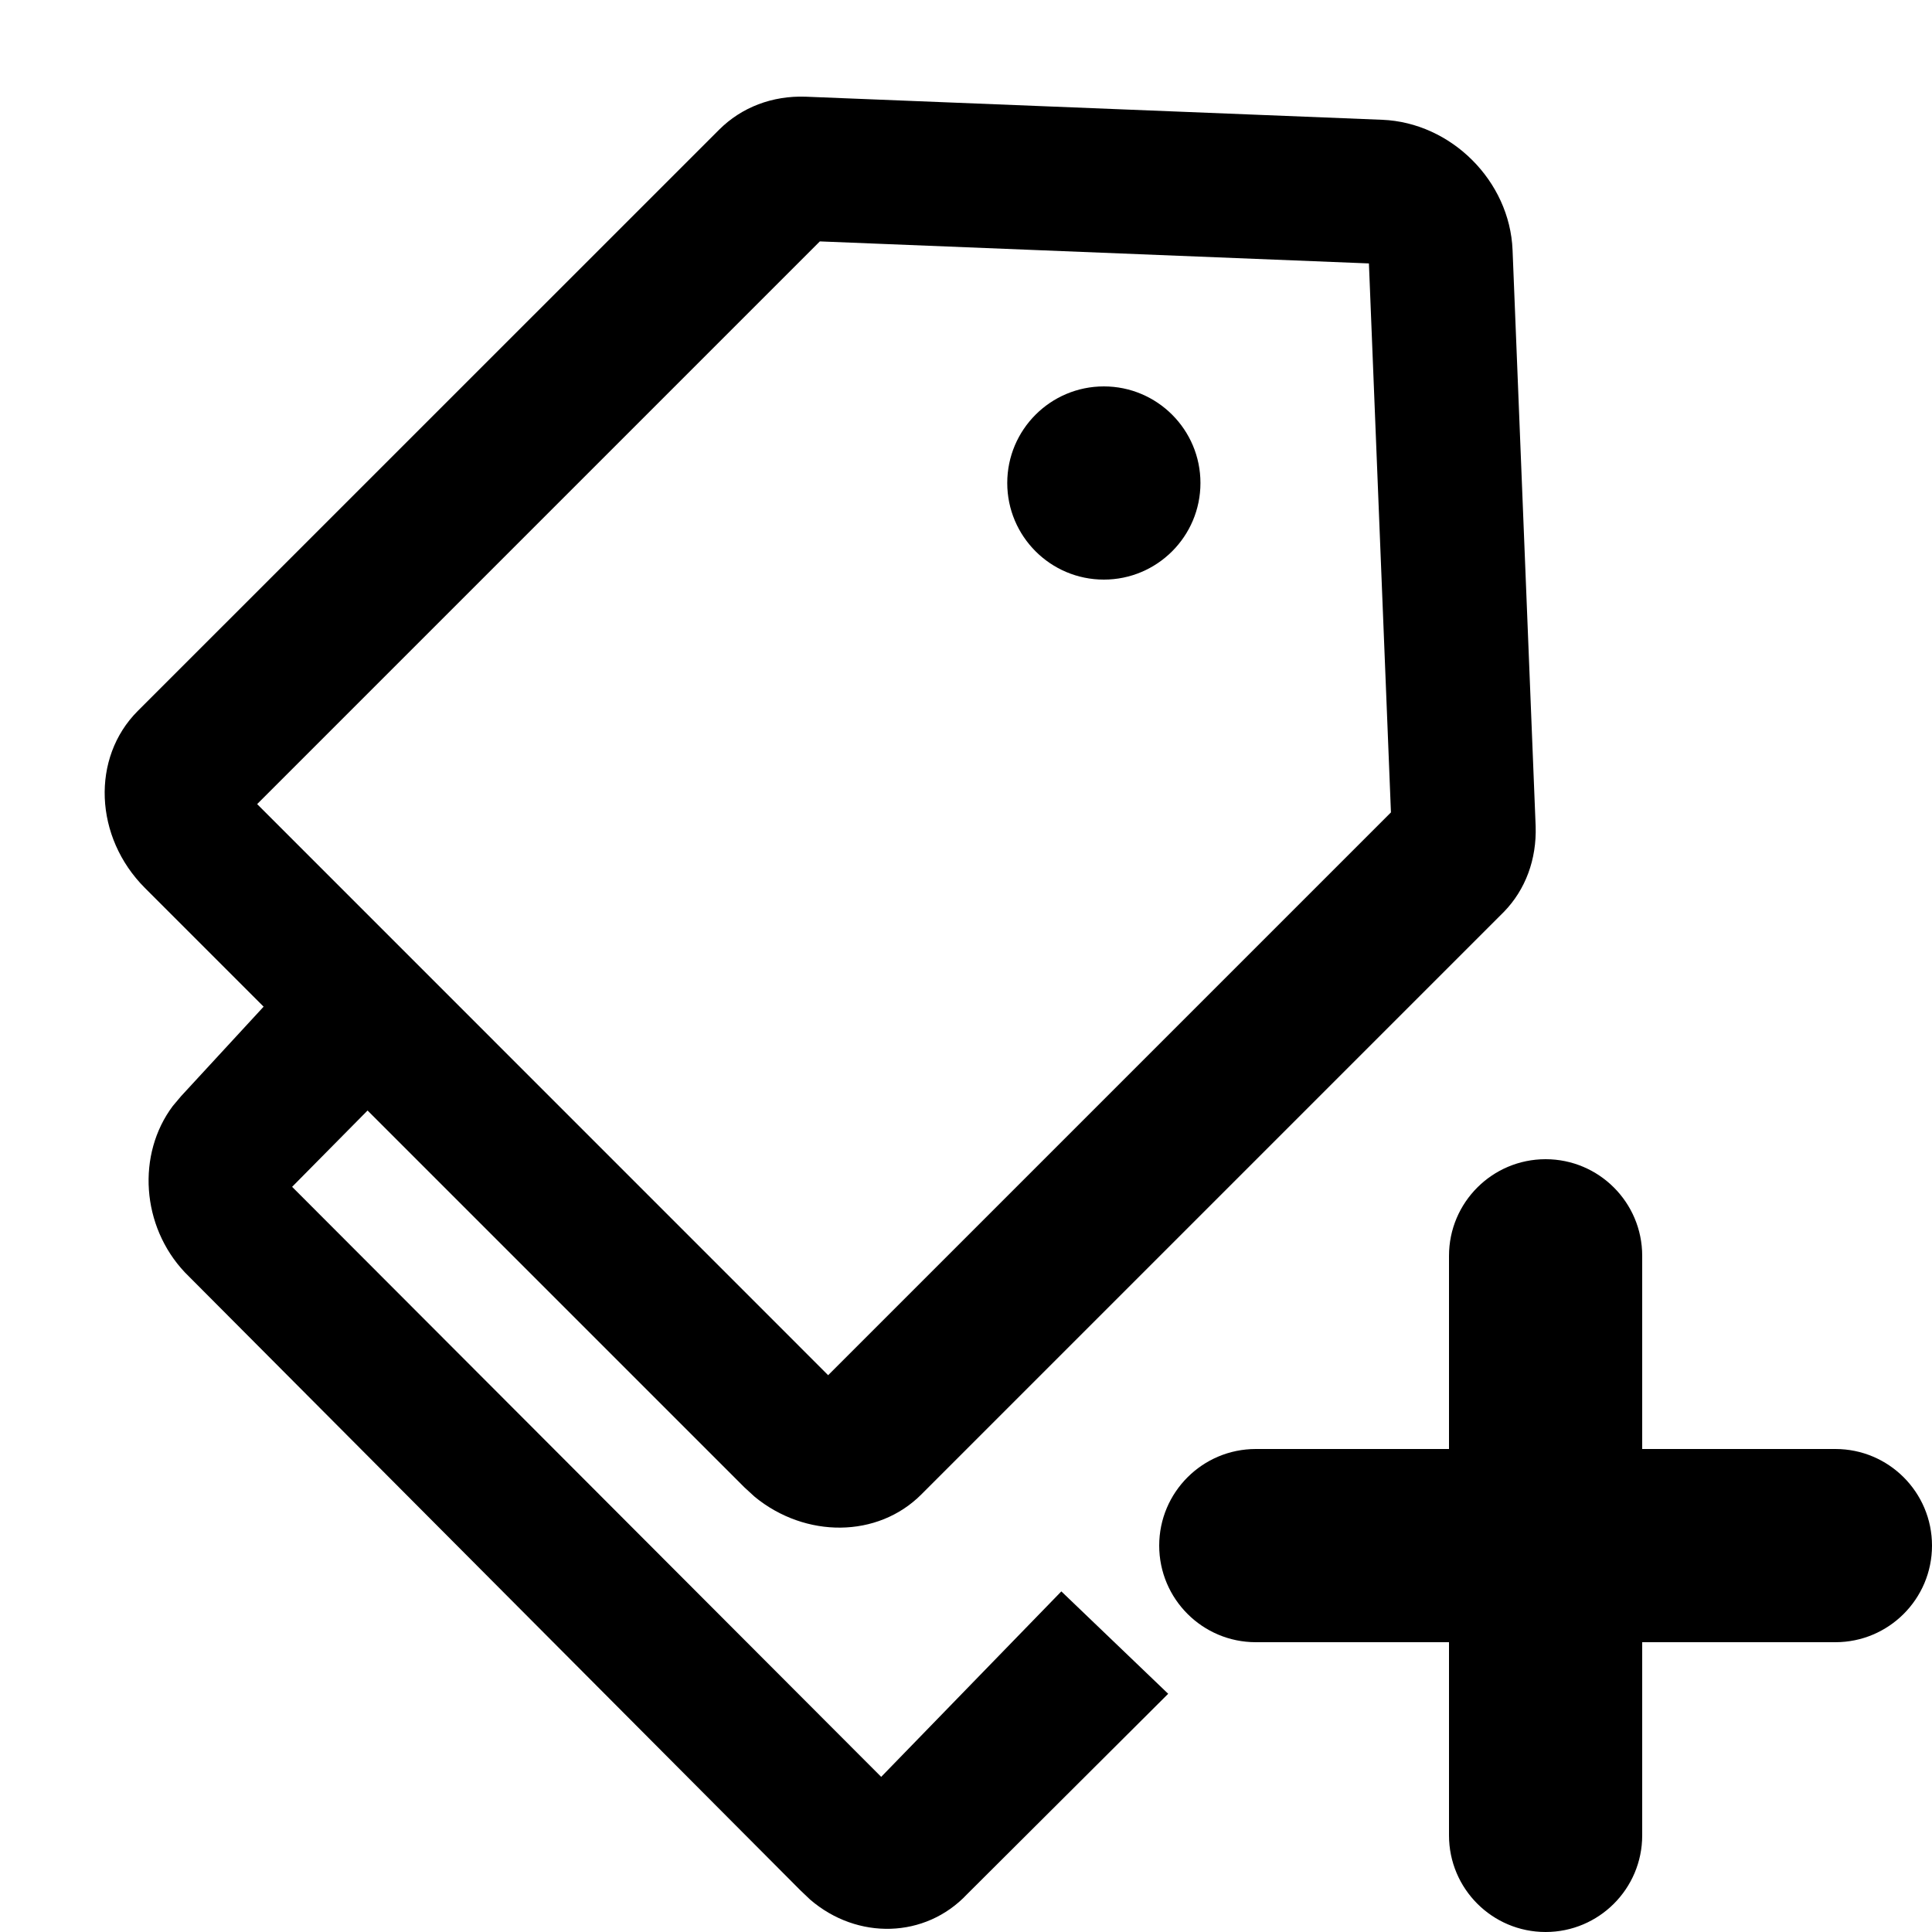 <?xml version="1.0" encoding="UTF-8"?>
<svg width="20px" height="20px" viewBox="0 0 20 20" version="1.1" xmlns="http://www.w3.org/2000/svg" xmlns:xlink="http://www.w3.org/1999/xlink">
    <!-- Generator: Sketch 63.1 (92452) - https://sketch.com -->
    <title>Icon/system/tag_add</title>
    <desc>Created with Sketch.</desc>
    <g id="Icon/system/tag_add" stroke="none" stroke-width="1" fill="none" fill-rule="evenodd">
        <path d="M16,12 C16.552,12 17,12.448 17,13 L17,15 L19,15 C19.552,15 20,15.448 20,16 C20,16.552 19.552,17 19,17 L17,17 L17,19 C17,19.552 16.552,20 16,20 C15.448,20 15,19.552 15,19 L15,17 L13,17 C12.448,17 12,16.552 12,16 C12,15.448 12.448,15 13,15 L15,15 L15,13 C15,12.448 15.448,12 16,12 Z M8.34,1.001 L14.309,1.24 C15.022,1.269 15.629,1.873 15.658,2.588 L15.897,8.553 C15.908,8.895 15.793,9.208 15.569,9.439 L13.662,11.346 L9.537,15.471 C9.085,15.923 8.339,15.925 7.814,15.496 L7.706,15.397 L3.805,11.496 L3.024,12.286 L9.122,18.394 L10.987,16.474 L12.093,17.534 L10.011,19.609 C9.578,20.069 8.874,20.084 8.387,19.665 L8.286,19.569 L1.915,13.173 C1.461,12.693 1.415,11.947 1.789,11.449 L1.875,11.347 L2.729,10.421 L1.5,9.192 C0.975,8.667 0.942,7.844 1.426,7.36 L7.444,1.343 C7.677,1.11 7.995,0.989 8.34,1.001 Z M8.487,2.499 L2.662,8.324 L8.573,14.236 L14.399,8.41 L14.171,2.727 L8.487,2.499 Z M11.427,4 C11.979,4 12.427,4.448 12.427,5 C12.427,5.552 11.979,6 11.427,6 C10.875,6 10.427,5.552 10.427,5 C10.427,4.448 10.875,4 11.427,4 Z" id="Combined-Shape" fill="#000000"></path>
    </g>
</svg>